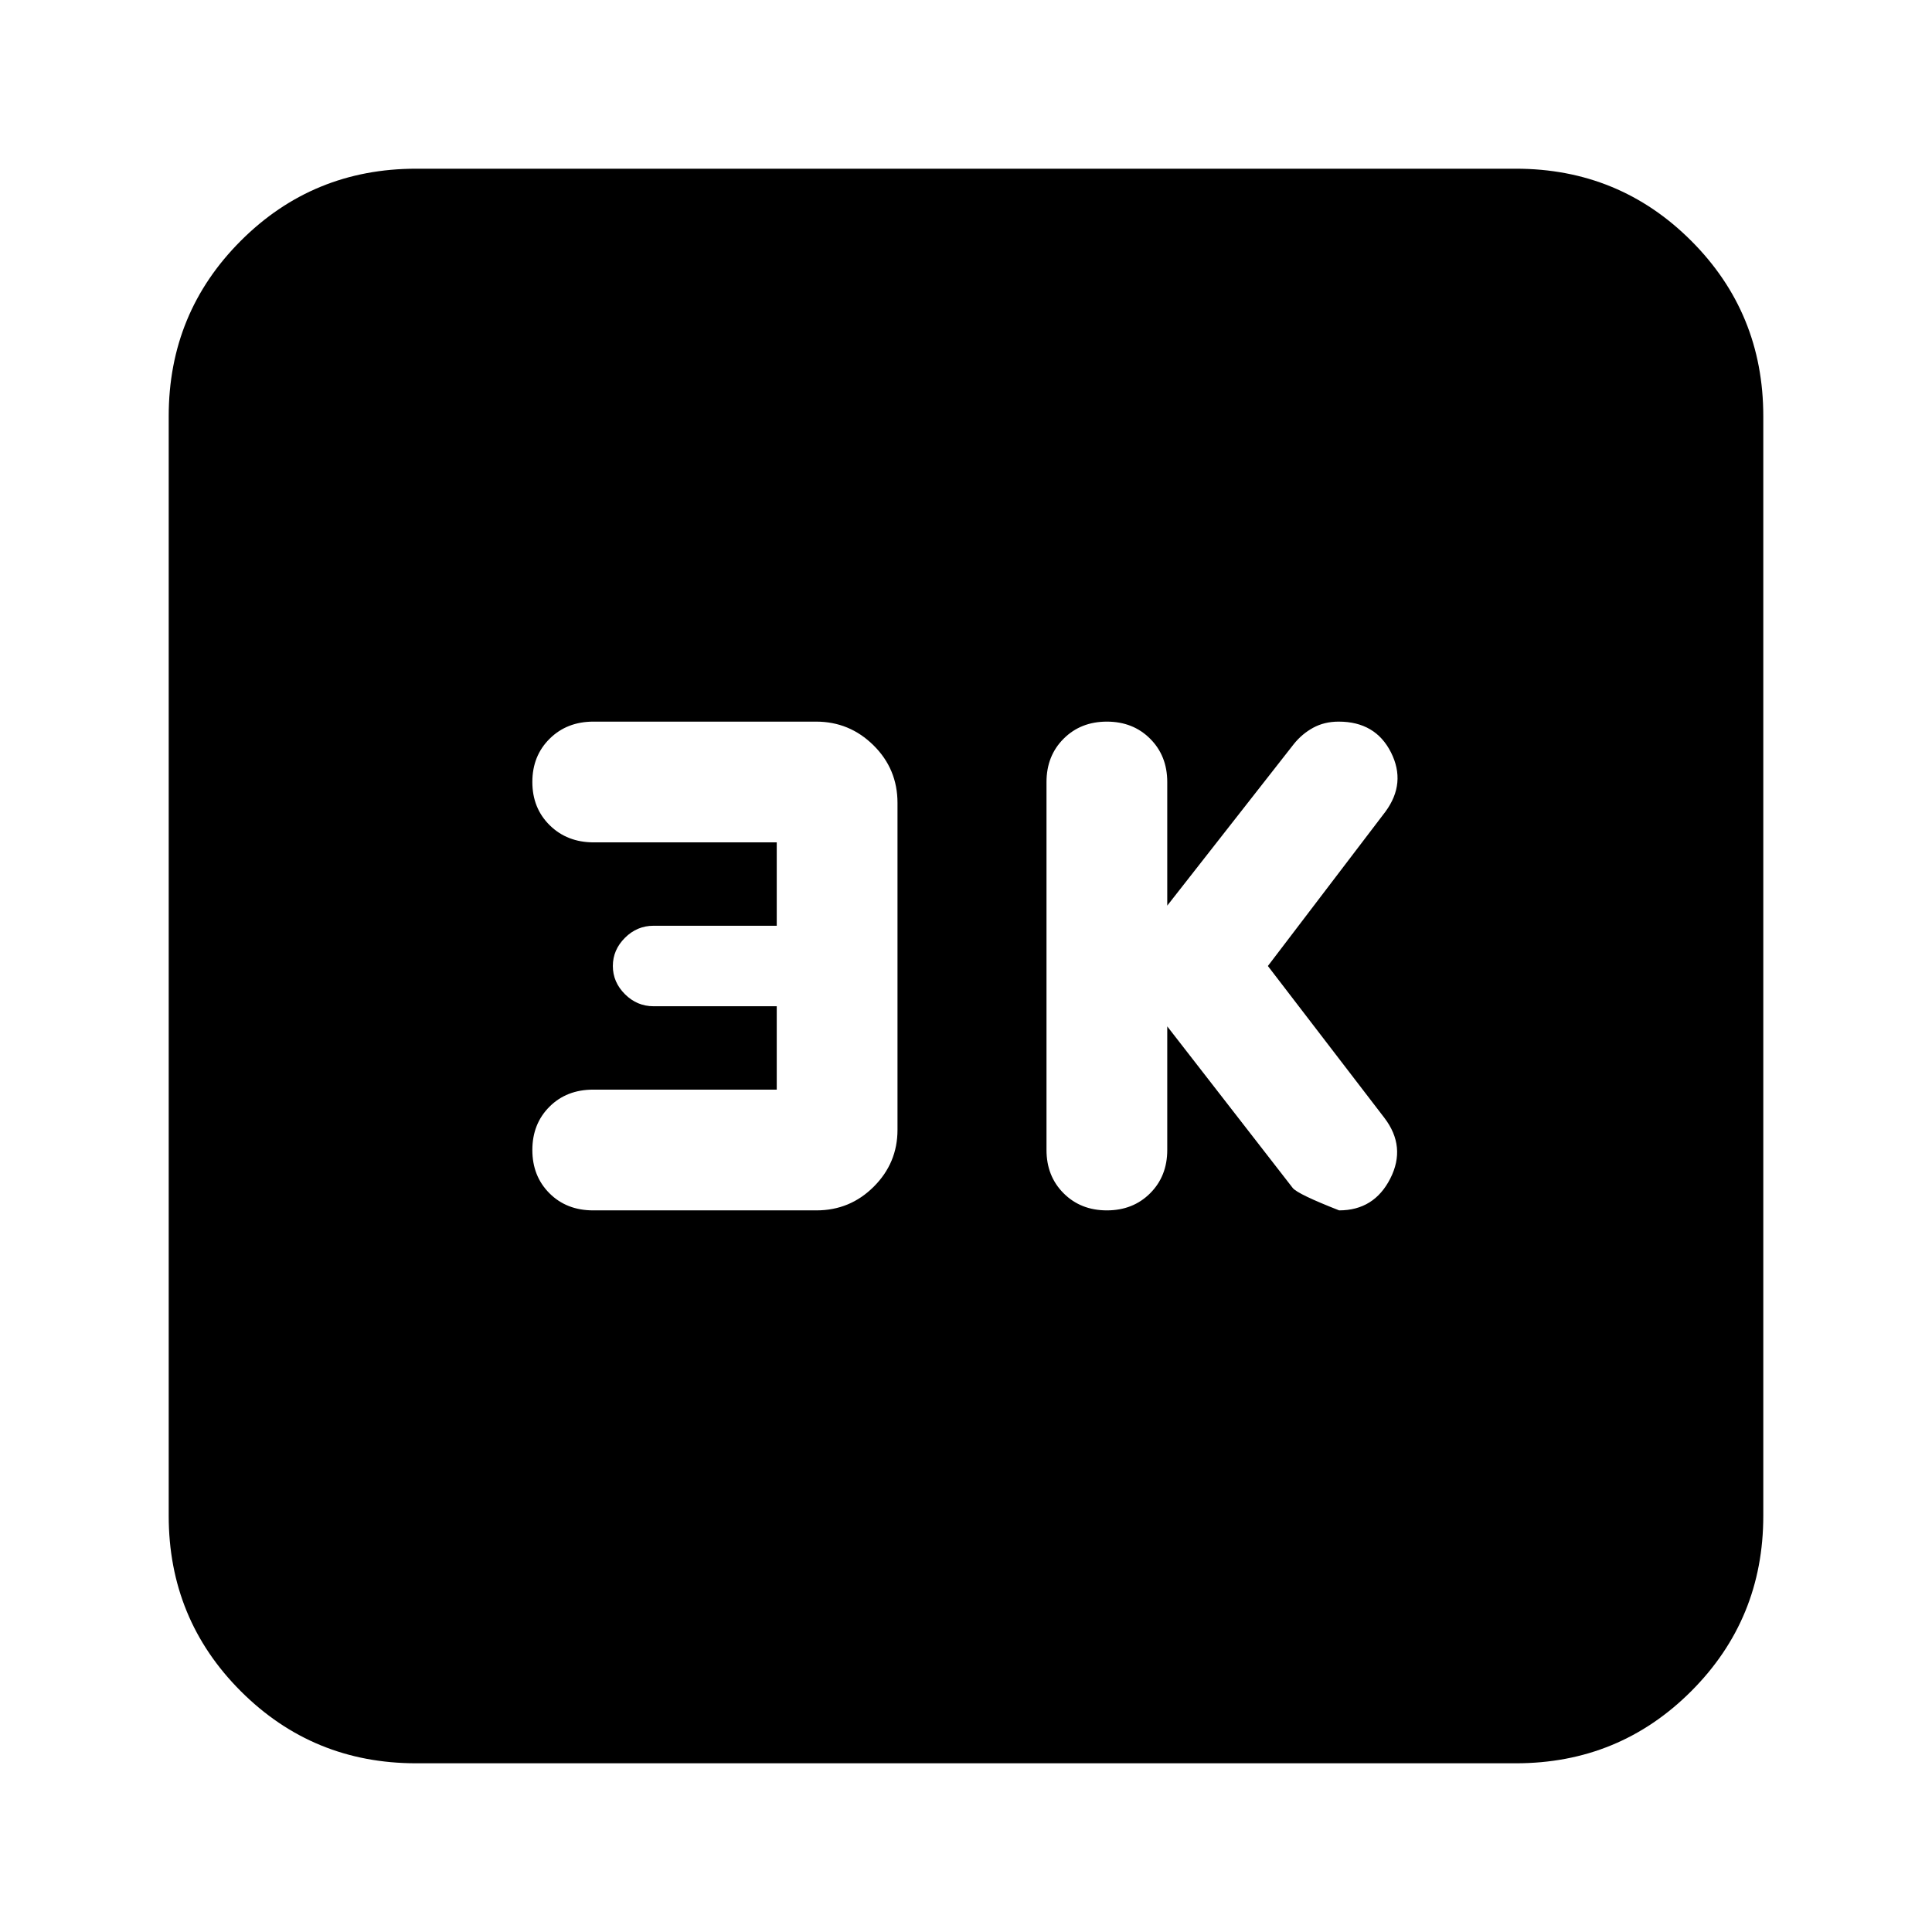<svg xmlns="http://www.w3.org/2000/svg" height="24" viewBox="0 -960 960 960" width="24"><path d="m580-450 62.4 80.36q2.6 3.07 23.01 11.07 17.36 0 25.41-15.81t-2.95-30.19L630-480l58.43-76.7q10.44-14.23 2.72-29.48-7.72-15.25-25.97-15.25-7.1 0-12.67 3.04-5.58 3.05-9.64 8.13L580-510v-61.43q0-13-8.5-21.5t-21.5-8.5q-13 0-21.5 8.5t-8.5 21.5v182.86q0 13 8.5 21.5t21.5 8.5q13 0 21.5-8.5t8.5-21.5V-450Zm-194.04 31.43h-91.19q-13.25 0-21.75 8.5t-8.5 21.5q0 13 8.5 21.5t21.69 8.5h111q16.68 0 28.46-11.78 11.79-11.78 11.79-28.22v-162.48q0-16.82-11.91-28.6-11.91-11.78-28.54-11.78H294.86q-13.15 0-21.74 8.5-8.6 8.5-8.6 21.5t8.64 21.5q8.65 8.5 21.86 8.5h90.94V-500h-61.2q-8.24 0-14.24 6t-6 14q0 8 6 14t14.24 6h61.2v41.43ZM206.78-83.83q-51.3 0-87.13-35.82-35.82-35.83-35.82-87.13v-546.44q0-51.3 35.82-87.13 35.83-35.82 87.13-35.82h546.44q51.3 0 87.13 35.82 35.82 35.83 35.82 87.13v546.44q0 51.3-35.82 87.13-35.83 35.82-87.13 35.82H206.78Z"/></svg>